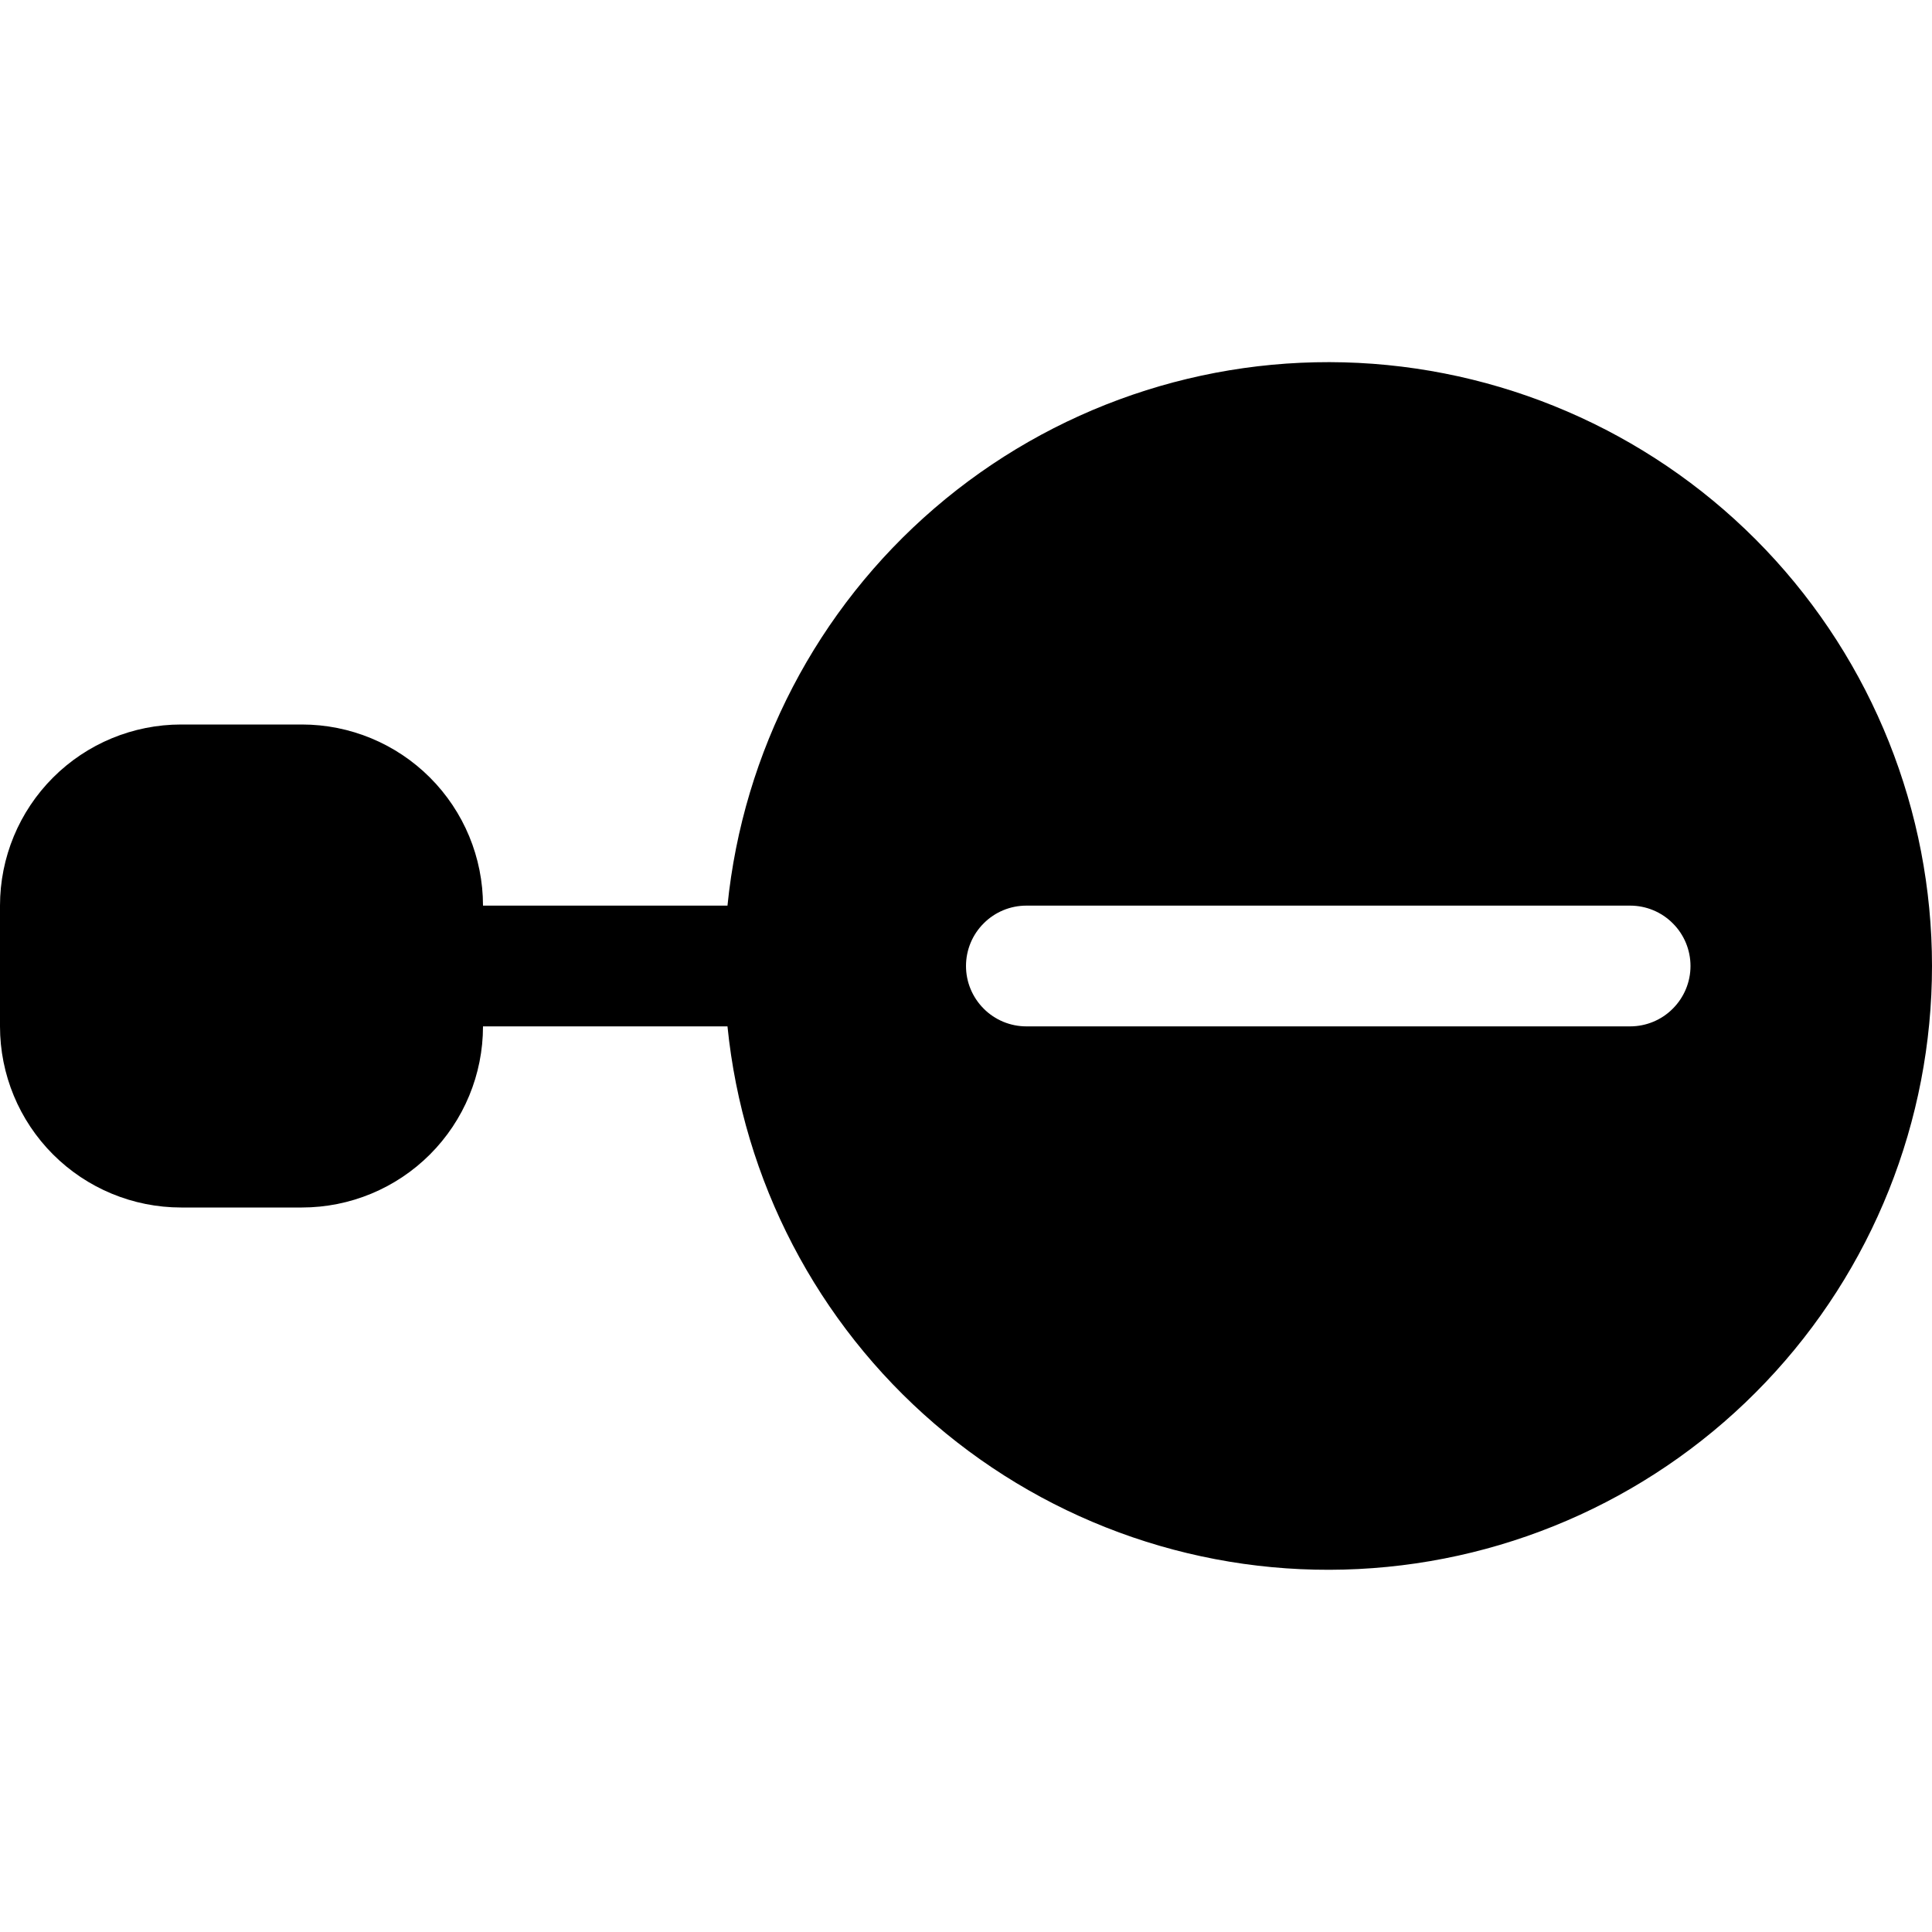 <svg width="24" height="24" viewBox="0 0 24 24" fill="none" xmlns="http://www.w3.org/2000/svg">
<path fill-rule="evenodd" clip-rule="evenodd" d="M24 12C24 13.924 23.261 15.775 21.935 17.169C20.609 18.564 18.797 19.395 16.875 19.491C14.954 19.588 13.068 18.942 11.609 17.687C10.15 16.432 9.23 14.665 9.037 12.75H6C6 13.347 5.763 13.919 5.341 14.341C4.919 14.763 4.347 15 3.75 15H2.25C1.653 15 1.081 14.763 0.659 14.341C0.237 13.919 0 13.347 0 12.75L0 11.25C0 10.653 0.237 10.081 0.659 9.659C1.081 9.237 1.653 9 2.25 9H3.75C4.347 9 4.919 9.237 5.341 9.659C5.763 10.081 6 10.653 6 11.25H9.037C9.23 9.335 10.15 7.568 11.609 6.313C13.068 5.058 14.954 4.412 16.875 4.508C18.797 4.605 20.609 5.436 21.935 6.83C23.261 8.225 24 10.076 24 12ZM21 12C21 11.801 20.921 11.61 20.78 11.47C20.64 11.329 20.449 11.25 20.25 11.25H12.75C12.551 11.25 12.36 11.329 12.22 11.47C12.079 11.61 12 11.801 12 12C12 12.199 12.079 12.389 12.22 12.53C12.36 12.671 12.551 12.75 12.75 12.75H20.25C20.449 12.75 20.64 12.671 20.78 12.53C20.921 12.389 21 12.199 21 12Z" fill="black"/>
</svg>
